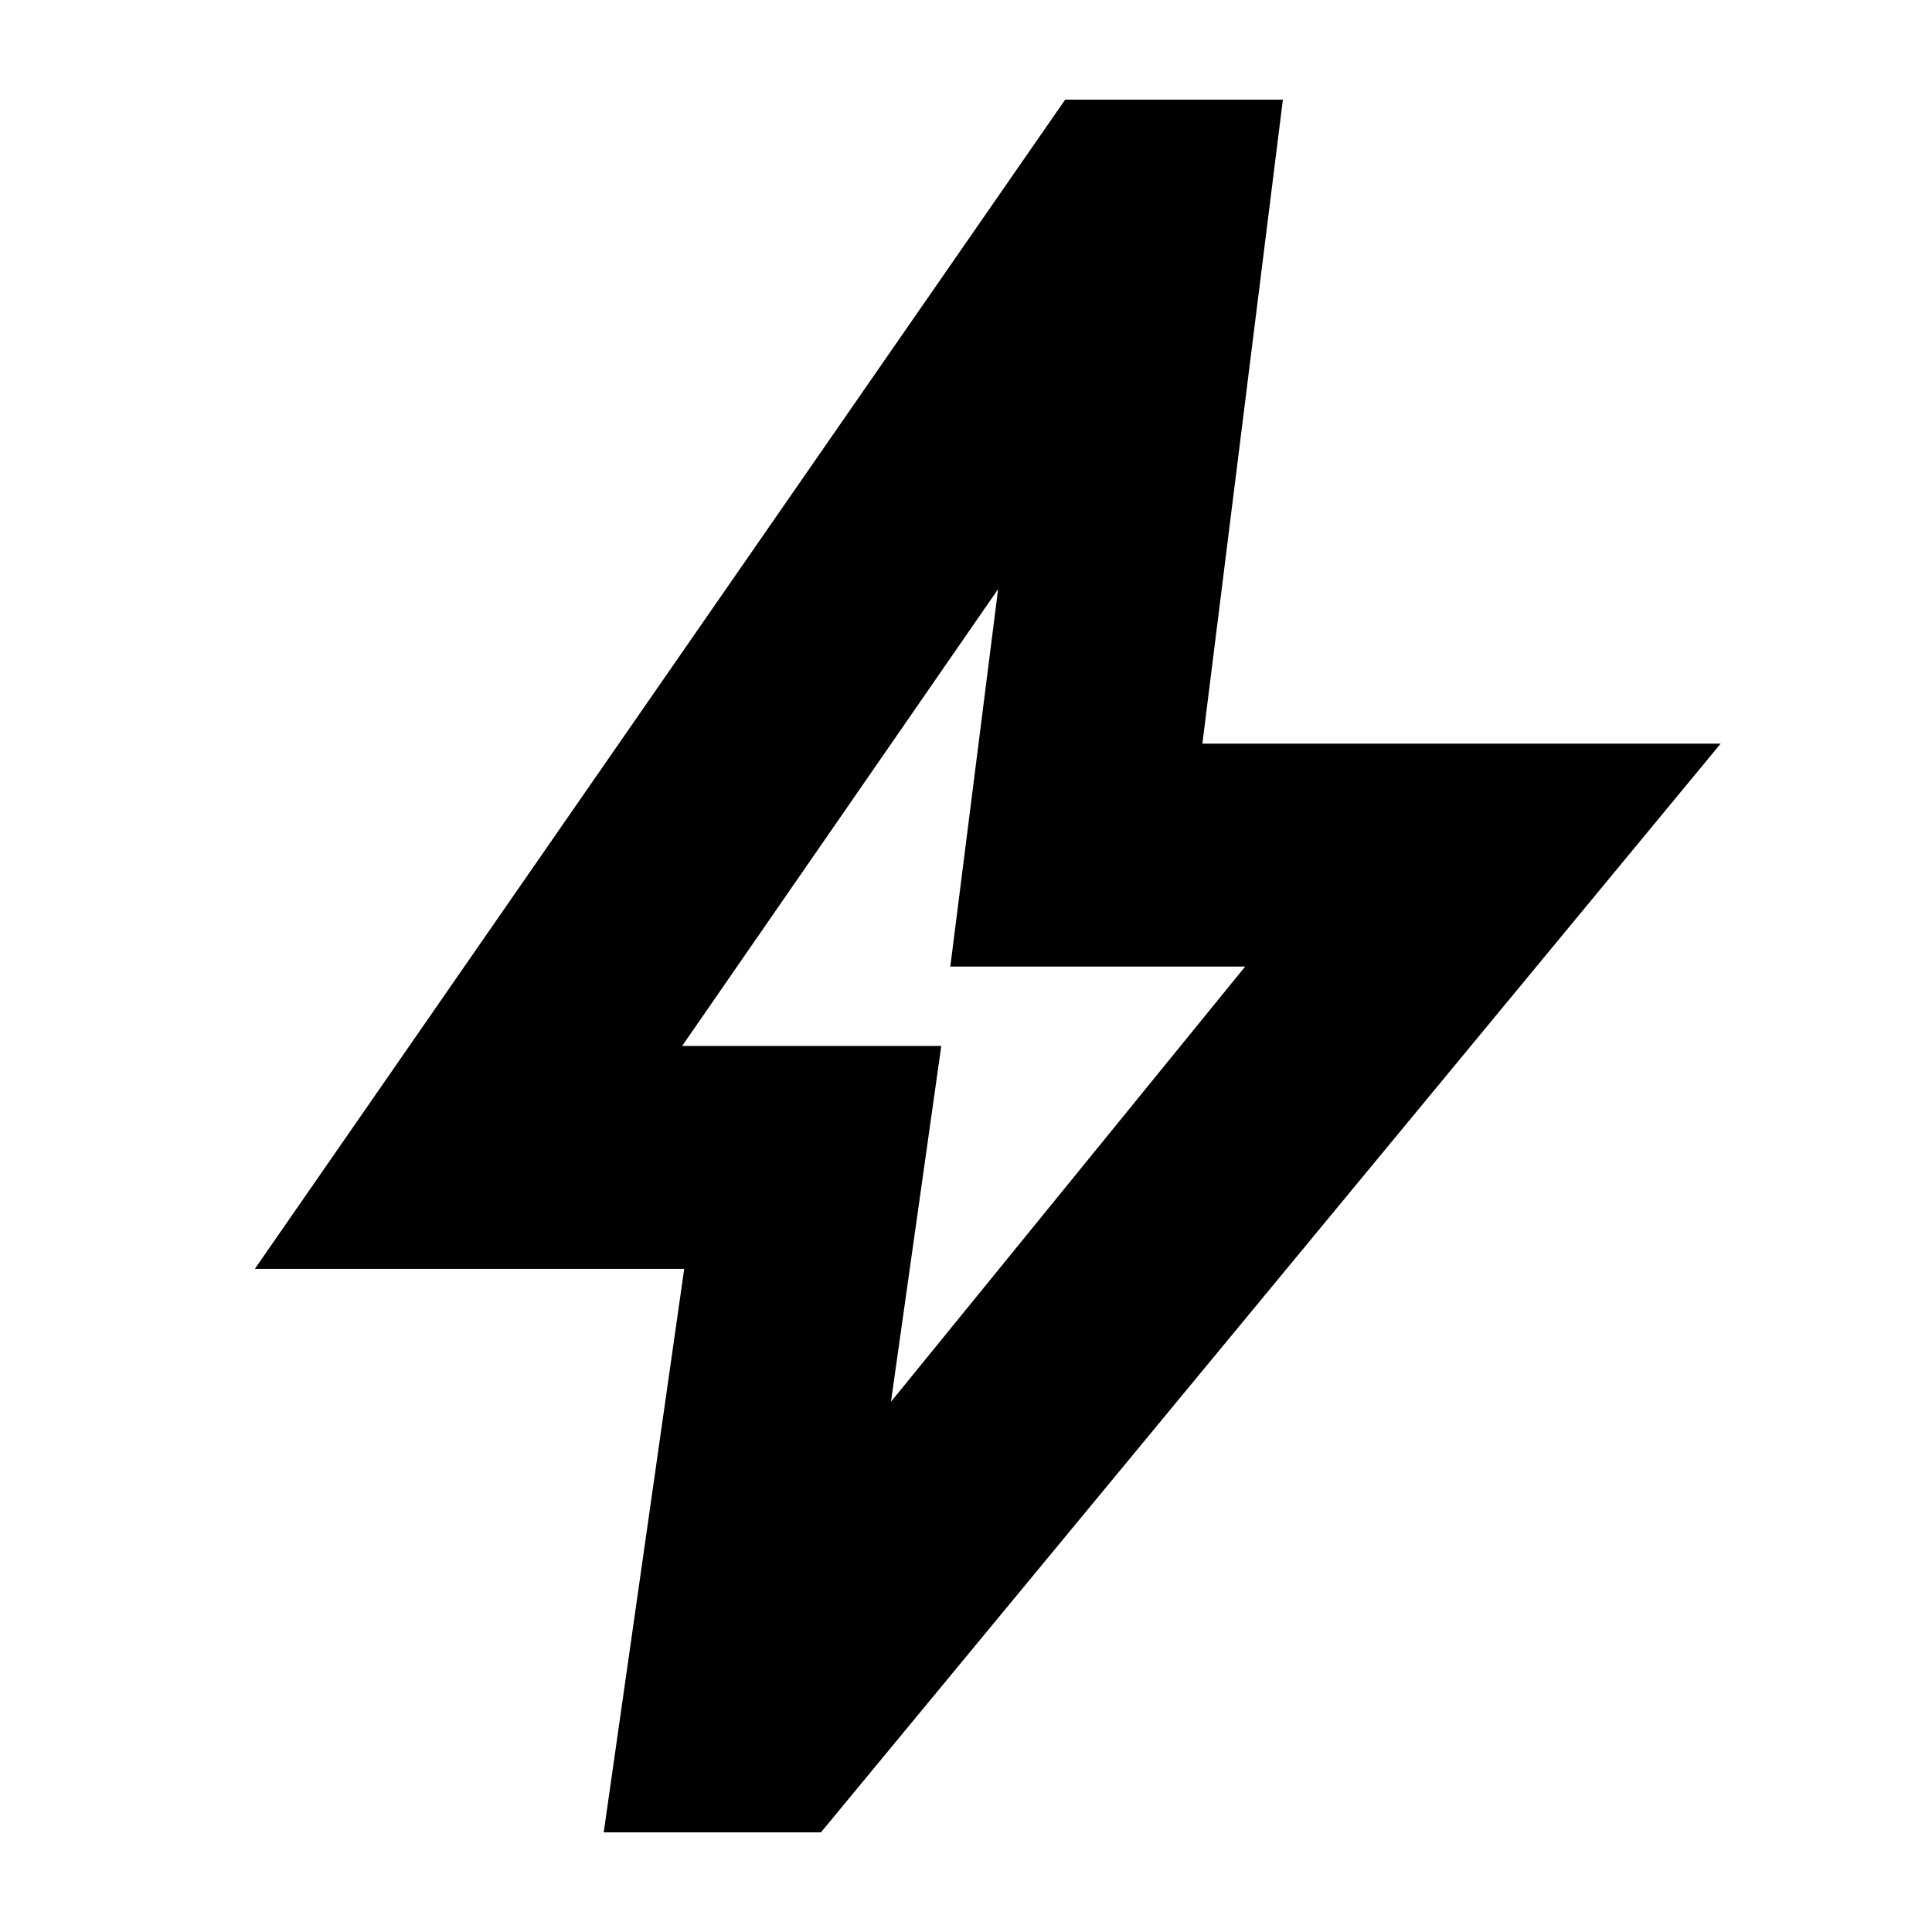 <svg xmlns="http://www.w3.org/2000/svg" height="24" viewBox="0 -960 960 960" width="24"><path d="m442.72-263.48 176-216.24H472.2l23.76-187.56-157 227h128.76l-25 176.8ZM299.98-49.5l40-280H126.63l402.65-581h108.18l-40 320H855l-447.09 541H299.98Zm178.98-416.26Z"/></svg>